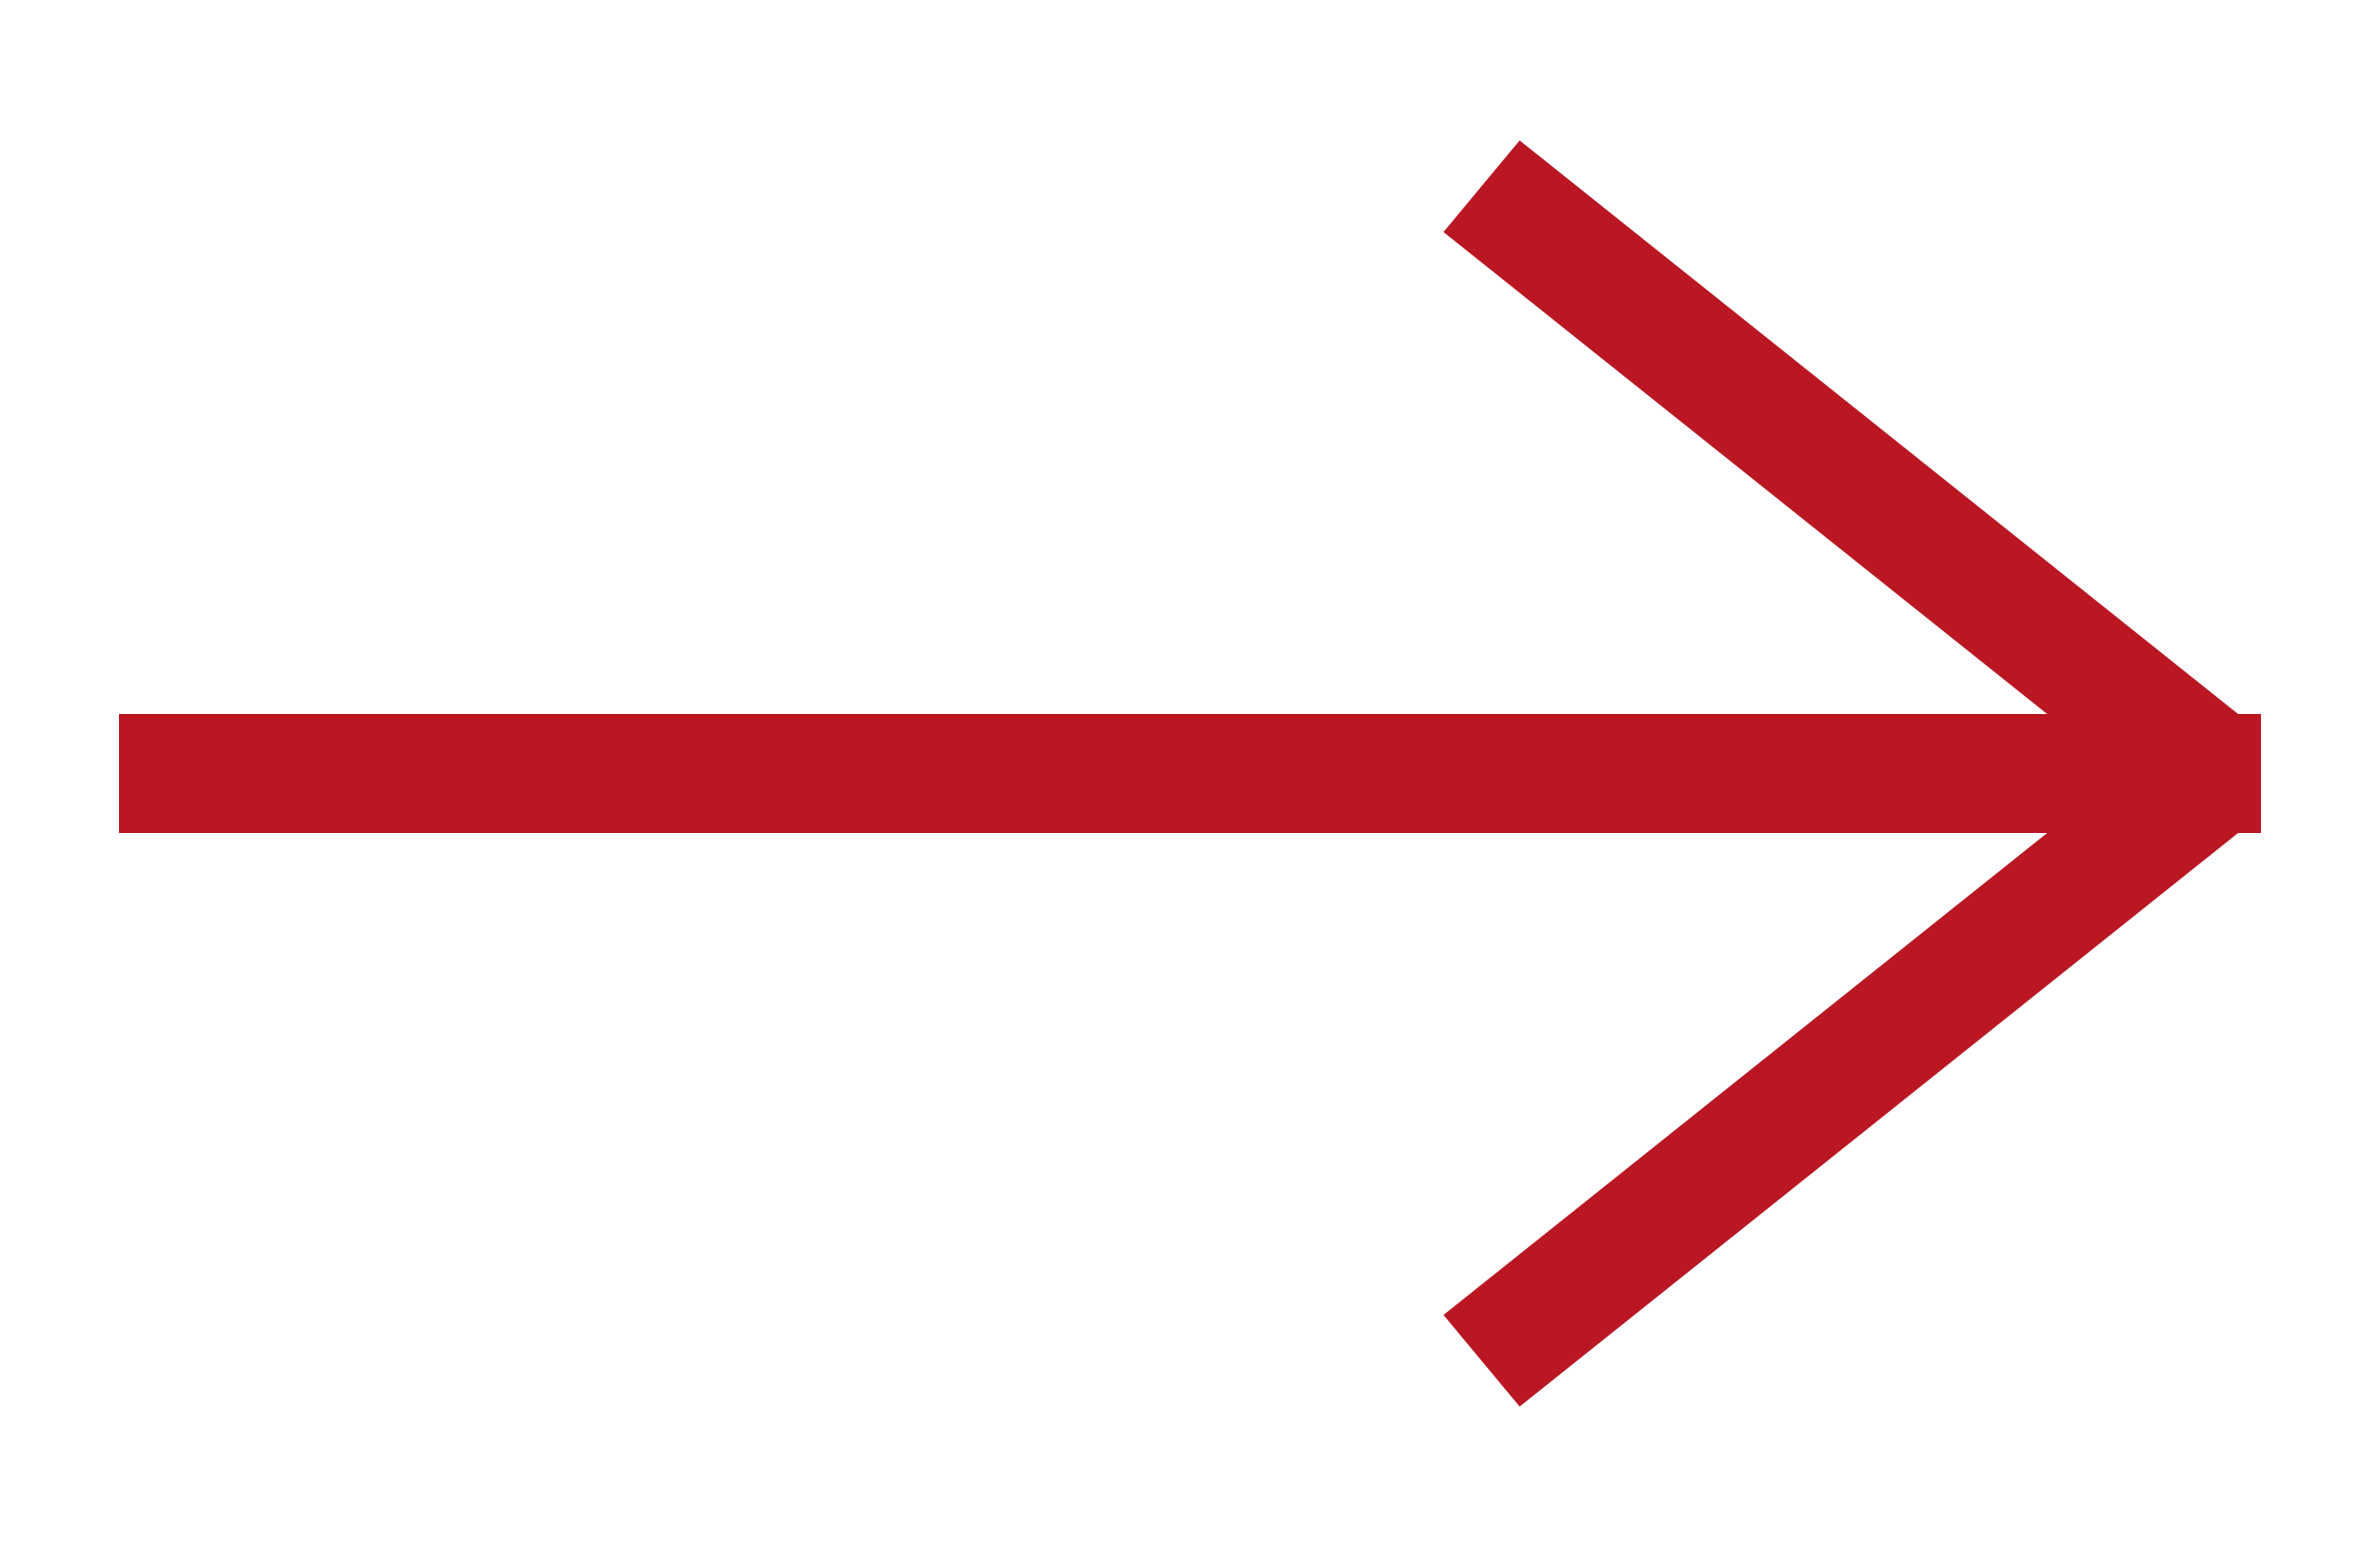 <svg xmlns="http://www.w3.org/2000/svg" xmlns:xlink="http://www.w3.org/1999/xlink" width="20" height="13" viewBox="0 0 20 13"><defs><path id="631ga" d="M640 4801v-1h18v1z"/><path id="631gb" d="M651.13 4795.95l.64-.77 6.1 4.87-.64.77z"/><path id="631gc" d="M651.13 4805.05l.64.77 6.1-4.87-.64-.77z"/></defs><g><g transform="translate(-639 -4794)"><g><use fill="#ba1723" xlink:href="#631ga"/></g><g><use fill="#ba1723" xlink:href="#631gb"/></g><g><use fill="#ba1723" xlink:href="#631gc"/></g></g></g></svg>